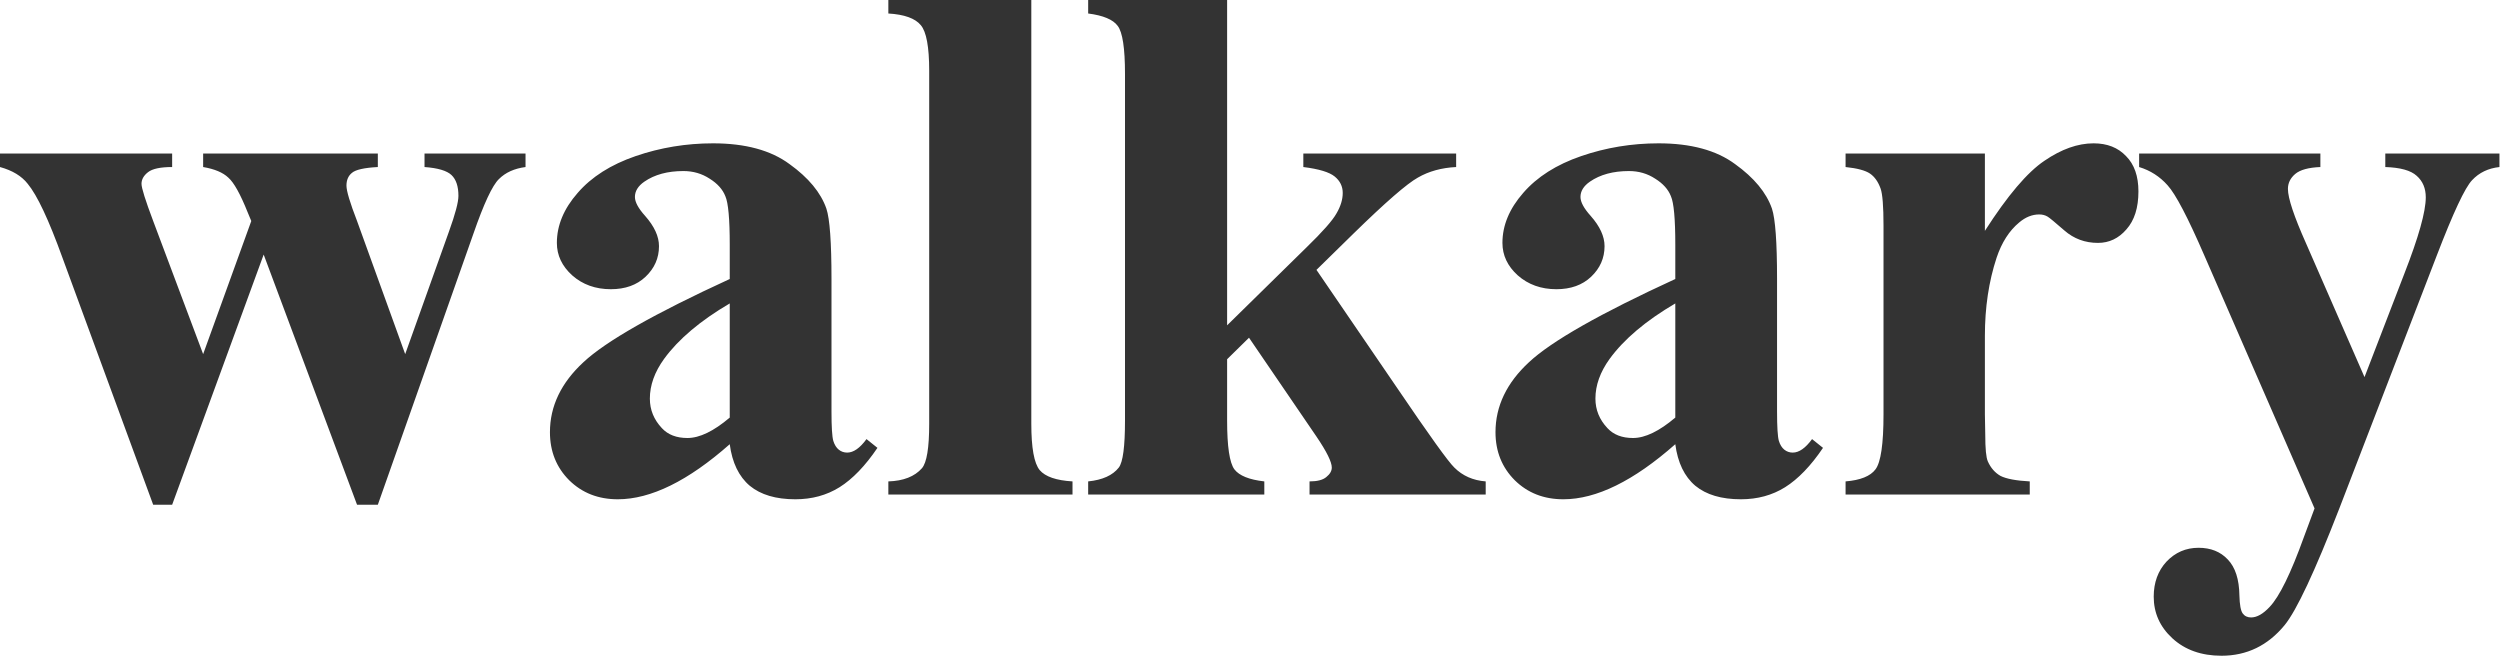 <svg xmlns="http://www.w3.org/2000/svg" width="183" height="48" viewBox="0 0 183 48" fill="none">
  <path fill-rule="evenodd" clip-rule="evenodd" d="M75.492 31.021V0H65.027V0.988C66.201 1.059 66.993 1.344 67.403 1.842C67.812 2.323 68.017 3.435 68.017 5.179V31.021C68.017 32.783 67.839 33.869 67.483 34.278C66.949 34.883 66.13 35.204 65.027 35.239V36.2H78.508V35.239C77.316 35.168 76.515 34.892 76.106 34.412C75.696 33.913 75.492 32.783 75.492 31.021ZM89.825 0V23.813L95.618 18.127C96.81 16.97 97.549 16.134 97.834 15.617C98.136 15.101 98.288 14.603 98.288 14.122C98.288 13.642 98.092 13.241 97.7 12.921C97.309 12.601 96.543 12.369 95.404 12.227V11.239H106.59V12.227C105.522 12.28 104.588 12.538 103.787 13.001C102.986 13.446 101.42 14.808 99.088 17.086L96.365 19.755L102.239 28.352C104.606 31.84 106.012 33.798 106.457 34.225C107.062 34.83 107.827 35.168 108.753 35.239V36.2H95.858V35.239C96.428 35.239 96.837 35.132 97.086 34.919C97.353 34.705 97.487 34.474 97.487 34.225C97.487 33.815 97.113 33.059 96.365 31.956L91.427 24.721L89.825 26.296V30.781C89.825 32.685 90.003 33.878 90.359 34.358C90.715 34.821 91.444 35.115 92.548 35.239V36.2H79.654V35.239C80.704 35.132 81.451 34.794 81.896 34.225C82.199 33.833 82.35 32.685 82.35 30.781V5.419C82.35 3.533 82.172 2.358 81.816 1.895C81.478 1.433 80.757 1.13 79.654 0.988V0H89.825ZM114.436 36.547C116.856 36.547 119.588 35.204 122.632 32.516C122.81 33.869 123.299 34.883 124.1 35.56C124.901 36.218 126.013 36.547 127.437 36.547C128.647 36.547 129.724 36.254 130.667 35.666C131.628 35.061 132.554 34.1 133.444 32.783L132.643 32.142C132.162 32.801 131.691 33.13 131.228 33.13C130.997 33.13 130.792 33.059 130.614 32.917C130.436 32.774 130.302 32.561 130.214 32.276C130.125 31.973 130.08 31.253 130.08 30.113V20.423C130.08 17.735 129.955 16.018 129.706 15.27C129.297 14.096 128.398 13.01 127.01 12.013C125.64 10.999 123.771 10.492 121.404 10.492C119.446 10.492 117.559 10.803 115.744 11.426C113.929 12.049 112.514 12.948 111.499 14.122C110.485 15.279 109.978 16.498 109.978 17.78C109.978 18.688 110.351 19.48 111.099 20.156C111.864 20.832 112.808 21.17 113.929 21.17C114.979 21.17 115.824 20.868 116.465 20.263C117.123 19.64 117.453 18.892 117.453 18.02C117.453 17.308 117.115 16.57 116.438 15.804C115.94 15.252 115.691 14.79 115.691 14.416C115.691 13.989 115.922 13.615 116.385 13.295C117.132 12.779 118.084 12.521 119.241 12.521C119.953 12.521 120.594 12.707 121.163 13.081C121.733 13.437 122.116 13.864 122.311 14.363C122.525 14.843 122.632 16.027 122.632 17.913V20.423C117.132 22.95 113.564 24.979 111.927 26.509C110.289 28.022 109.47 29.731 109.47 31.635C109.47 33.041 109.942 34.216 110.885 35.159C111.829 36.085 113.012 36.547 114.436 36.547ZM122.632 22.211V30.567C121.457 31.564 120.425 32.062 119.535 32.062C118.734 32.062 118.111 31.822 117.666 31.341C117.079 30.719 116.785 29.998 116.785 29.179C116.785 28.2 117.132 27.23 117.826 26.269C118.876 24.828 120.478 23.475 122.632 22.211ZM145.294 11.239V16.899C146.949 14.318 148.4 12.61 149.646 11.773C150.892 10.919 152.093 10.492 153.25 10.492C154.246 10.492 155.038 10.803 155.626 11.426C156.231 12.031 156.533 12.894 156.533 14.016C156.533 15.208 156.24 16.134 155.652 16.792C155.083 17.451 154.389 17.78 153.57 17.78C152.627 17.78 151.808 17.477 151.114 16.872C150.42 16.267 150.011 15.929 149.886 15.858C149.708 15.751 149.503 15.697 149.272 15.697C148.756 15.697 148.266 15.893 147.804 16.285C147.074 16.89 146.522 17.753 146.148 18.874C145.579 20.601 145.294 22.505 145.294 24.587V30.327L145.321 31.822C145.321 32.837 145.383 33.486 145.508 33.771C145.721 34.251 146.033 34.607 146.442 34.839C146.869 35.052 147.581 35.186 148.578 35.239V36.2H135.096V35.239C136.182 35.15 136.912 34.856 137.285 34.358C137.677 33.842 137.873 32.498 137.873 30.327V16.525C137.873 15.101 137.801 14.194 137.659 13.802C137.481 13.304 137.223 12.939 136.885 12.707C136.547 12.476 135.95 12.316 135.096 12.227V11.239H145.294ZM169.425 37.215L161.363 18.714C160.152 15.92 159.254 14.203 158.666 13.562C158.097 12.921 157.403 12.476 156.584 12.227V11.239H169.852V12.227C168.98 12.263 168.366 12.432 168.01 12.734C167.654 13.037 167.476 13.402 167.476 13.829C167.476 14.505 167.921 15.84 168.811 17.833L173.082 27.604L175.992 20.049C177.042 17.362 177.567 15.493 177.567 14.443C177.567 13.784 177.345 13.259 176.9 12.868C176.473 12.476 175.707 12.263 174.604 12.227V11.239H182.96V12.227C182.141 12.316 181.474 12.636 180.958 13.188C180.442 13.722 179.578 15.564 178.368 18.714L171.24 37.215C169.443 41.842 168.108 44.69 167.236 45.758C166.008 47.253 164.468 48 162.617 48C161.14 48 159.939 47.573 159.013 46.719C158.106 45.882 157.652 44.868 157.652 43.675C157.652 42.643 157.963 41.789 158.586 41.112C159.227 40.436 160.01 40.098 160.935 40.098C161.825 40.098 162.537 40.383 163.071 40.952C163.623 41.522 163.908 42.403 163.925 43.595C163.943 44.272 164.023 44.708 164.166 44.903C164.308 45.099 164.513 45.197 164.78 45.197C165.207 45.197 165.661 44.939 166.141 44.423C166.853 43.675 167.69 41.967 168.651 39.297L169.425 37.215ZM53.417 32.516C50.373 35.204 47.642 36.547 45.221 36.547C43.797 36.547 42.614 36.085 41.67 35.159C40.727 34.216 40.256 33.041 40.256 31.635C40.256 29.731 41.074 28.022 42.712 26.509C44.349 24.979 47.917 22.95 53.417 20.423V17.913C53.417 16.027 53.31 14.843 53.096 14.363C52.901 13.864 52.518 13.437 51.949 13.081C51.379 12.707 50.738 12.521 50.026 12.521C48.87 12.521 47.917 12.779 47.17 13.295C46.707 13.615 46.476 13.989 46.476 14.416C46.476 14.79 46.725 15.252 47.223 15.804C47.9 16.57 48.238 17.308 48.238 18.02C48.238 18.892 47.909 19.64 47.25 20.263C46.609 20.868 45.764 21.17 44.714 21.17C43.593 21.17 42.649 20.832 41.884 20.156C41.137 19.48 40.763 18.688 40.763 17.78C40.763 16.498 41.27 15.279 42.285 14.122C43.299 12.948 44.714 12.049 46.529 11.426C48.345 10.803 50.231 10.492 52.189 10.492C54.556 10.492 56.425 10.999 57.795 12.013C59.183 13.01 60.082 14.096 60.491 15.27C60.741 16.018 60.865 17.735 60.865 20.423V30.113C60.865 31.253 60.91 31.973 60.999 32.276C61.088 32.561 61.221 32.774 61.399 32.917C61.577 33.059 61.782 33.13 62.013 33.13C62.476 33.13 62.947 32.801 63.428 32.142L64.229 32.783C63.339 34.1 62.414 35.061 61.453 35.666C60.509 36.254 59.432 36.547 58.222 36.547C56.798 36.547 55.686 36.218 54.885 35.56C54.084 34.883 53.595 33.869 53.417 32.516ZM53.417 30.567V22.211C51.263 23.475 49.662 24.828 48.612 26.269C47.917 27.23 47.57 28.2 47.57 29.179C47.57 29.998 47.864 30.719 48.451 31.341C48.896 31.822 49.519 32.062 50.32 32.062C51.21 32.062 52.242 31.564 53.417 30.567ZM19.301 18.634L26.136 36.948H27.657L34.652 17.112C35.417 14.906 36.04 13.571 36.521 13.108C37.001 12.627 37.651 12.334 38.469 12.227V11.239H31.075V12.227C32.053 12.298 32.712 12.494 33.05 12.814C33.388 13.135 33.557 13.642 33.557 14.336C33.557 14.799 33.326 15.671 32.863 16.952L29.66 25.922L26.136 16.178C25.62 14.843 25.361 13.98 25.361 13.588C25.361 13.179 25.495 12.868 25.762 12.654C26.029 12.423 26.661 12.28 27.657 12.227V11.239H14.87V12.227C15.706 12.369 16.32 12.627 16.712 13.001C17.121 13.357 17.593 14.203 18.127 15.537L18.394 16.178L14.87 25.922L11.213 16.178C10.643 14.665 10.358 13.758 10.358 13.455C10.358 13.135 10.518 12.85 10.839 12.601C11.159 12.352 11.746 12.227 12.601 12.227V11.239H0V12.227C0.908 12.476 1.584 12.886 2.029 13.455C2.723 14.291 3.568 16.089 4.565 18.848L11.213 36.948H12.601L19.301 18.634Z" fill="#333333"/>
</svg>